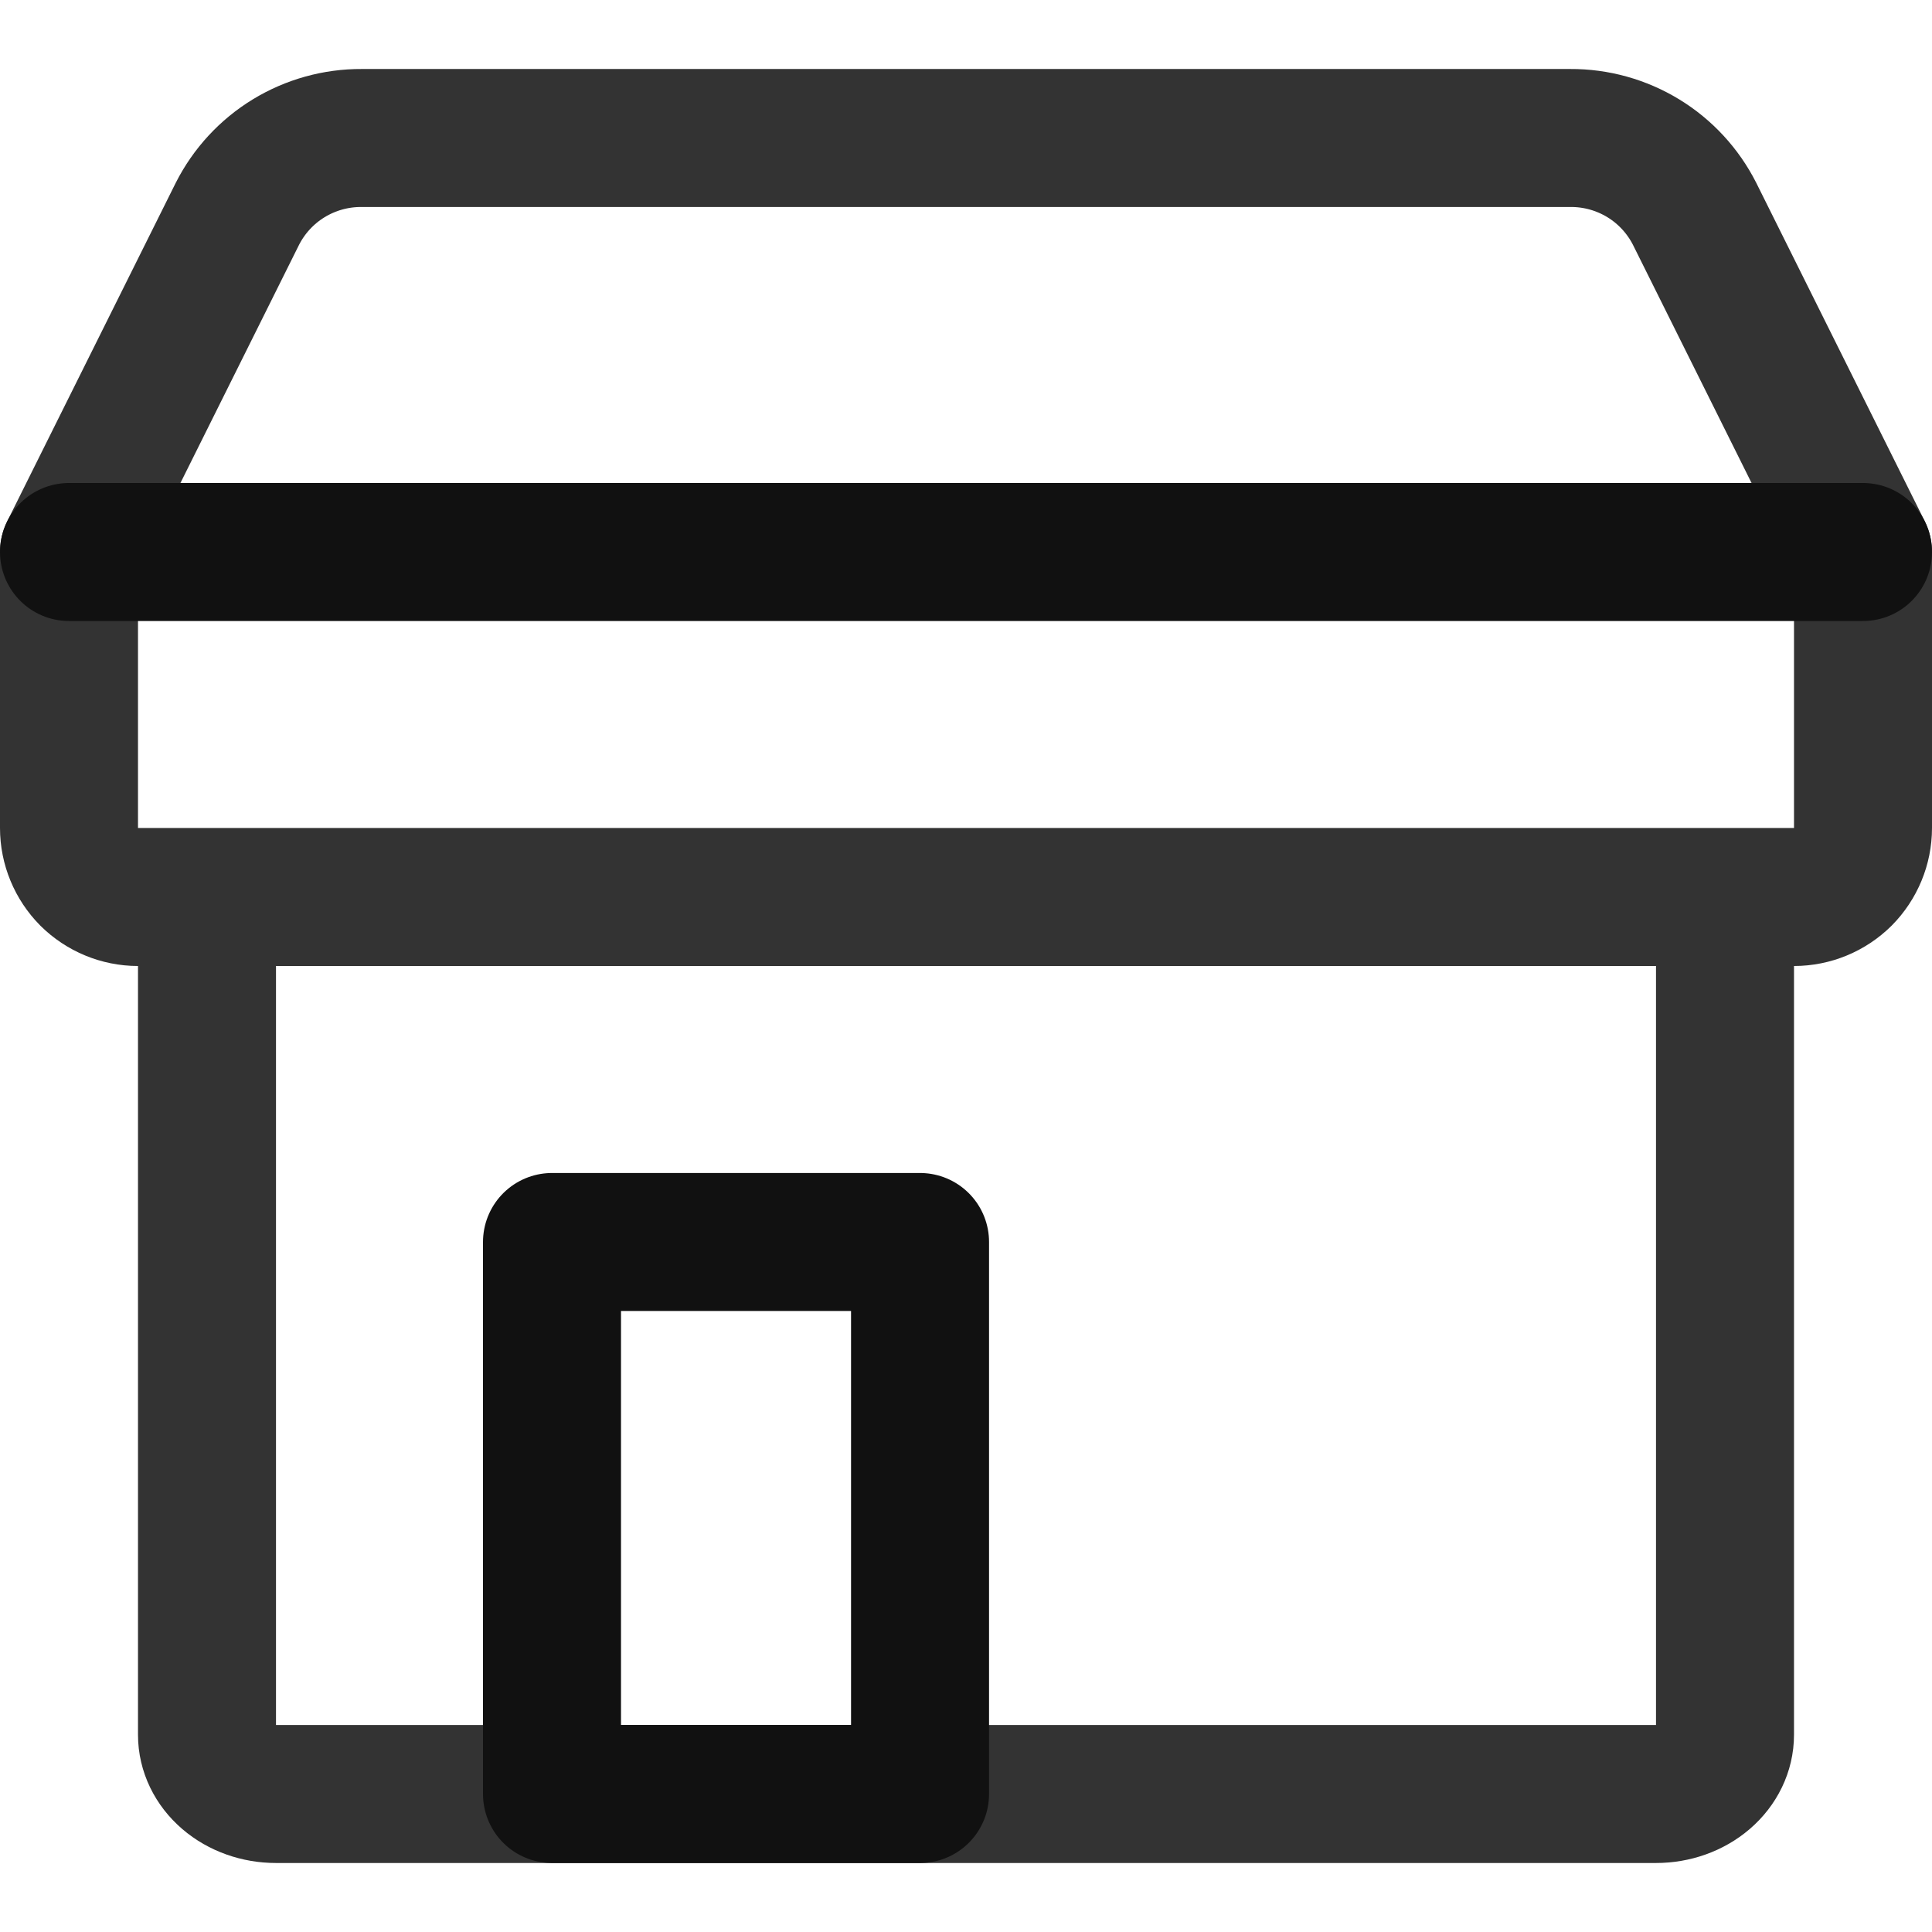 <svg width="14" height="14" viewBox="0 0 14 14" fill="none" xmlns="http://www.w3.org/2000/svg">
<path d="M1.5 7V12.571C1.5 12.685 1.553 12.794 1.646 12.874C1.74 12.955 1.867 13 2 13H12C12.133 13 12.26 12.955 12.354 12.874C12.447 12.794 12.5 12.685 12.5 12.571V7" stroke="#333333" stroke-linecap="square"/>
<path d="M13 6.5H1C0.867 6.5 0.74 6.447 0.646 6.354C0.553 6.26 0.5 6.133 0.5 6V4L1.72 1.55C1.804 1.384 1.933 1.244 2.092 1.147C2.251 1.05 2.434 0.999 2.62 1H11.38C11.566 0.999 11.749 1.05 11.908 1.147C12.067 1.244 12.196 1.384 12.28 1.55L13.5 4V6C13.5 6.133 13.447 6.26 13.354 6.354C13.26 6.447 13.133 6.5 13 6.5Z" stroke="#333333" stroke-linecap="round" stroke-linejoin="round"/>
<path d="M0.5 4H13.5" stroke="#111111" stroke-linecap="round" stroke-linejoin="round"/>
<rect x="4" y="9" width="2.667" height="4" stroke="#111111" stroke-linejoin="round"/>
</svg>
